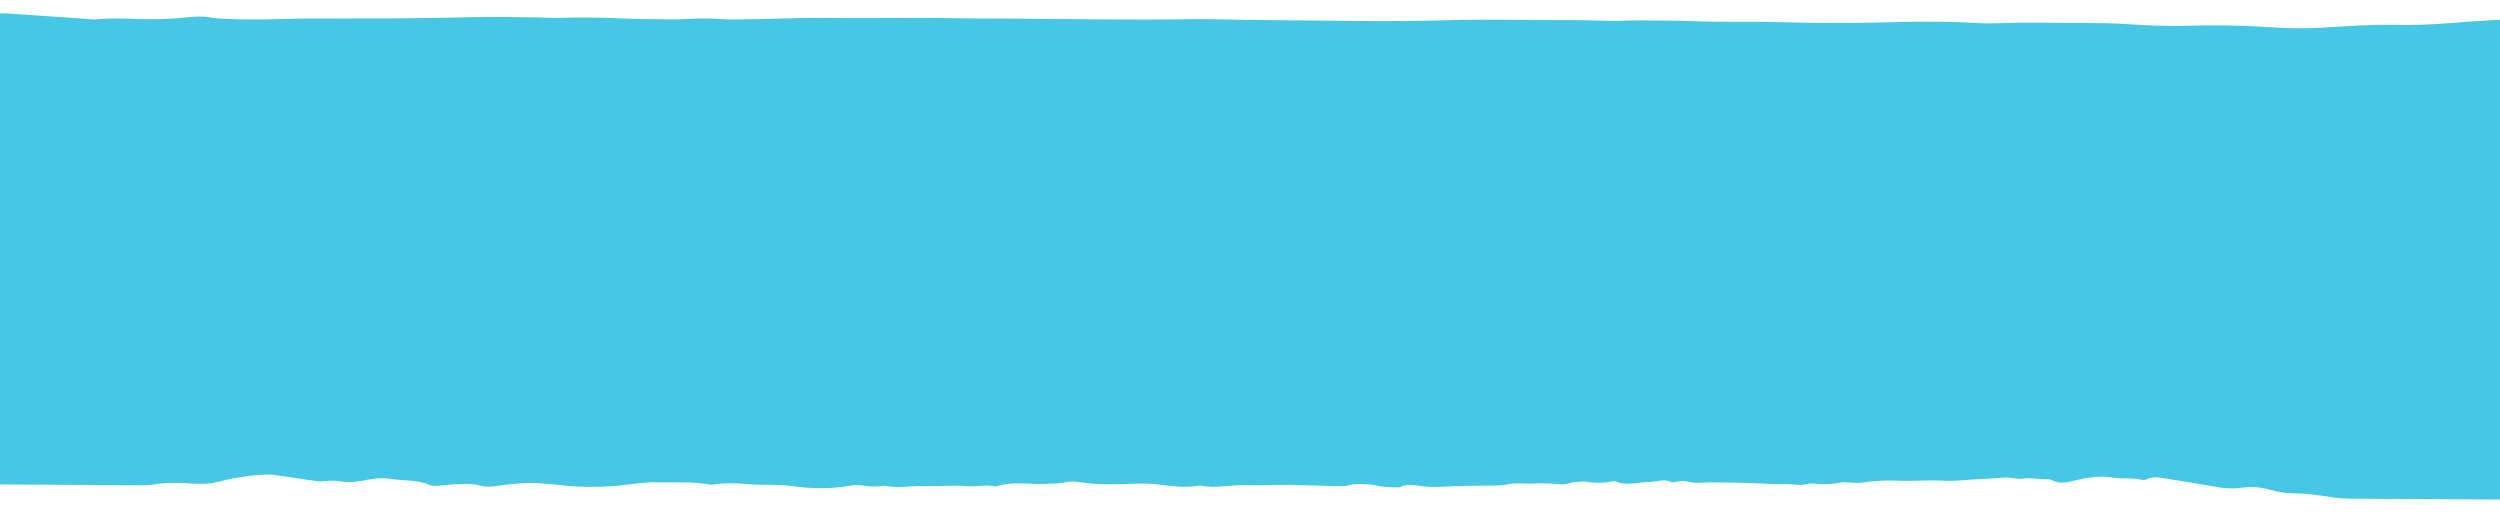 <svg width="1900" height="391" viewBox="0 0 1900 391" fill="none" xmlns="http://www.w3.org/2000/svg">
<path d="M1961.73 388.535C1962.1 349.654 1962.34 310.832 1962.58 271.95C1960.28 270.752 1961.44 269.28 1961.45 267.978C1961.97 184.533 1962.48 101.088 1962.99 17.702C1963.03 12.316 1963.03 12.435 1951.37 13.132C1941.89 13.666 1932.42 14.081 1922.81 14.258C1902.83 14.609 1883.11 15.908 1863.51 17.444C1848.65 18.655 1833.54 19.213 1818.56 18.884C1799.23 18.468 1780.52 20.247 1761.57 21.196C1748.5 21.885 1735.7 21.392 1722.77 20.543C1702.04 19.172 1681.3 18.985 1660.42 19.626C1651.72 19.927 1643.01 19.578 1634.31 19.287C1623.3 18.924 1612.42 17.851 1601.41 17.664C1580.29 17.297 1559.16 17.345 1538.03 17.215C1526.51 17.144 1515.11 18.198 1503.59 17.535C1482.09 16.278 1460.45 16.204 1439.06 16.842C1416.52 17.472 1393.99 17.689 1371.45 17.254C1359.29 17.061 1347.26 16.631 1335.09 16.556C1319.6 16.461 1304.11 16.78 1288.62 16.152C1274.15 15.53 1259.68 15.678 1245.22 15.47C1239.46 15.375 1233.82 15.873 1228.06 15.897C1217.43 15.891 1206.68 15.233 1196.18 15.286C1164.17 15.563 1132.16 14.359 1100.28 15.347C1054.05 16.778 1007.83 15.487 961.61 15.262C942.276 15.202 922.82 14.313 903.484 14.608C858.282 15.217 813.088 14.465 767.893 14.128C754.705 14.046 741.645 14.084 728.458 13.885C705.029 13.504 681.725 13.597 658.293 13.748C637.422 13.857 616.427 13.254 595.68 14.014C582.489 14.465 569.427 14.681 556.239 14.777C550.476 14.86 544.847 14.174 539.086 14.02C528.844 13.78 518.594 14.9 508.608 14.72C496.062 14.465 483.513 14.566 471.097 13.957C455.609 13.21 439.989 13.114 424.493 13.61C418.602 13.811 413.1 13.244 407.466 13.209C390.821 13.107 374.052 12.53 357.532 13.02C316.935 14.25 276.348 14 235.631 14.045C219.242 14.062 202.975 15.086 186.588 14.749C177.242 14.573 167.767 14.574 158.43 13.037C153.825 12.298 148.19 12.5 143.193 13.061C130.38 14.521 117.573 14.915 104.26 14.419C94.531 14.063 84.675 13.648 74.938 14.594C69.685 15.094 64.825 14.176 59.834 13.909C41.531 12.731 23.229 11.434 5.055 10.198C-1.728 9.742 -8.394 11.003 -15.306 10.664C-28.618 9.99 -41.93 9.317 -55.113 8.525C-56.905 8.396 -58.694 7.852 -60.227 7.31C-69.299 4.177 -79.664 3.166 -90.802 3.038C-99.636 2.924 -108.721 1.922 -117.675 0.505C-118.429 122.832 -119.182 245.1 -119.936 367.427C-43.755 367.896 32.426 368.365 108.607 368.834C112.064 368.856 115.267 368.579 118.471 368.007C127.572 366.406 137.171 366.998 146.259 367.528C153.042 367.924 158.933 367.842 164.703 366.398C176.117 363.509 188.038 361.275 201.23 360.764C203.791 360.662 206.224 360.558 208.654 360.987C219.144 362.591 229.762 364.077 240.38 365.622C242.043 365.869 243.579 365.937 245.372 365.771C249.601 365.264 254.211 365.115 258.049 365.73C265.212 366.899 271.362 366.227 277.644 364.904C283.797 363.64 289.948 362.909 296.728 363.956C306.321 365.495 317.339 364.498 326.021 368.398C330.235 370.259 337.544 368.528 343.308 368.209C350.993 367.783 357.912 366.937 365.197 369.172C370.437 370.743 376.463 369.419 381.845 368.742C389.917 367.786 397.99 366.77 406.31 367.117C413.351 367.397 420.389 368.033 427.298 368.844C440.221 370.285 453.409 370.307 465.962 369.438C474.929 368.842 483.647 367.061 493.124 366.705C493.764 366.709 494.406 366.476 494.918 366.479C509.126 367.1 523.732 365.651 537.673 368.045C538.825 368.229 540.359 368.535 541.385 368.364C550.229 366.82 560.086 367.177 568.276 367.937C579.281 368.952 590.043 367.835 601.429 369.384C615.245 371.304 630.99 371.934 645.476 369.182C648.937 368.553 652.267 368.455 655.976 369.01C660.581 369.749 665.444 370.134 670.315 369.335C671.084 369.222 672.108 369.169 672.876 369.292C683.107 371.308 693.108 369.002 703.349 369.361C713.718 369.721 724.48 368.604 734.462 369.494C741.884 370.191 748.683 368.043 755.587 369.624C756.099 369.745 756.995 369.692 757.381 369.517C768.543 365.798 781.205 368.125 793.243 367.784C798.365 367.638 803.486 367.67 808.358 366.753C812.588 365.951 816.814 365.74 821.419 366.538C835.233 368.813 849.451 368.012 863.538 367.566C869.685 367.368 875.573 367.581 881.714 368.389C891.182 369.571 901.033 370.875 910.903 369.101C911.287 369.044 911.8 368.929 912.184 368.991C924.204 371.55 935.876 368.249 947.653 368.676C958.406 369.039 969.038 368.394 979.664 368.519C992.211 368.655 1004.76 369.265 1017.3 369.52C1019.48 369.533 1021.53 369.605 1023.58 369.085C1031.66 367.063 1039.85 367.706 1047.65 369.292C1052.38 370.269 1057.12 370.357 1061.98 370.387C1062.62 370.391 1063.65 370.515 1063.9 370.34C1070.46 366.711 1077.61 369.477 1084.65 369.935C1093.99 370.525 1103.09 369.279 1112.44 369.277C1119.61 369.262 1126.91 369.07 1134.08 369.055C1138.81 369.025 1143.04 368.815 1147.53 367.836C1152.27 366.859 1158.16 367.724 1163.66 367.521C1170.84 367.27 1178.13 367.078 1185.3 368.069C1190.8 368.813 1194.15 365.875 1199.52 366.204C1201.19 366.273 1203.11 365.752 1204.52 365.998C1211.68 367.225 1218.59 367.268 1225.52 365.831C1226.16 365.717 1227.44 365.665 1227.95 365.846C1236.12 369.566 1244.85 366.364 1253.3 366.298C1259.06 366.274 1264.97 363.47 1270.71 366.583C1270.97 366.703 1272.63 366.417 1273.66 366.187C1276.48 365.553 1280.19 365.28 1282.37 365.944C1288.5 367.699 1294.53 366.552 1300.67 366.59C1314.76 366.677 1329.09 366.943 1343.05 367.679C1350.73 368.082 1358.41 367.537 1366.09 368.472C1370.05 368.97 1374.29 367.043 1379.03 367.546C1385.55 368.237 1391.7 368.098 1398.11 366.835C1403.11 365.801 1409.12 367.613 1415.01 366.762C1423.85 365.455 1433.46 364.922 1442.55 365.333C1453.68 365.816 1464.57 364.7 1475.58 365.3C1480.96 365.629 1486.21 365.425 1491.33 364.983C1501.97 364.042 1512.85 363.932 1523.61 362.933C1527.84 362.544 1532.69 364.468 1537.31 363.786C1543.97 362.821 1550.11 364.575 1556.51 364.141C1557.02 364.085 1557.79 364.268 1558.17 364.448C1565.32 367.569 1567.63 367.465 1576.86 365.155C1585.45 363.018 1596.22 361.368 1604.79 362.9C1612.72 364.31 1620.8 362.762 1627.83 364.699C1628.85 364.942 1630 364.949 1630.77 364.54C1636.42 361.319 1642.94 363.313 1648.83 364.177C1660.85 365.968 1672.62 367.934 1684.39 370.078C1690.91 371.243 1697.18 371.577 1703.72 370.671C1711.53 369.535 1718.83 370.409 1725.22 372.223C1731.35 373.978 1738 374.966 1744.53 375.006C1754.65 375.068 1763.73 376.604 1773.07 378.022C1777.29 378.699 1781.64 378.963 1786.25 378.991C1841.95 379.275 1897.64 379.677 1953.34 379.961C1959.48 379.999 1961.78 380.724 1961.12 383.619C1960.6 385.984 1960.97 388.353 1960.95 390.72C1963.26 390.379 1961.73 389.305 1961.73 388.535Z" fill="#47C7E6"/>
</svg>
